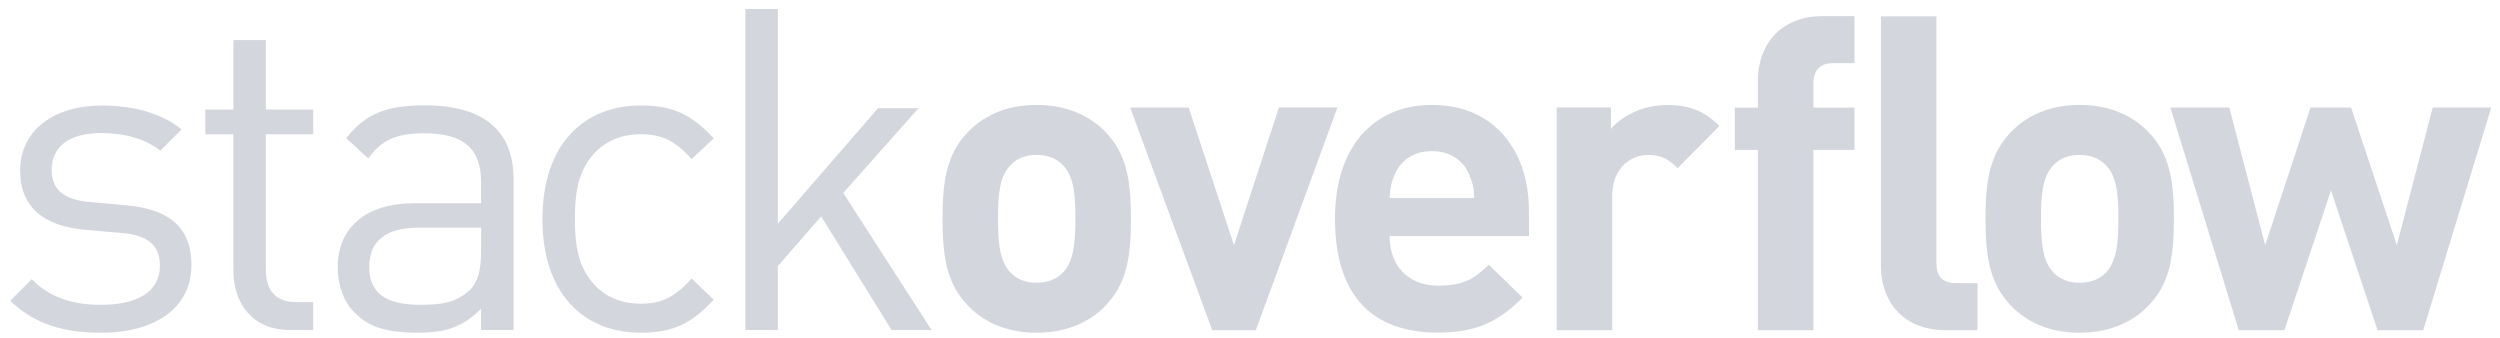 <svg width="229" height="31" viewBox="0 0 229 31" fill="none" xmlns="http://www.w3.org/2000/svg">
<path d="M9.276 30.481C5.846 30.481 3.163 29.696 0.935 27.55L2.916 25.569C4.529 27.265 6.713 27.923 9.238 27.923C12.586 27.923 14.649 26.727 14.649 24.328C14.649 22.55 13.617 21.563 11.263 21.354L7.915 21.063C3.947 20.734 1.846 18.956 1.846 15.614C1.846 11.898 4.985 9.665 9.32 9.665C12.212 9.665 14.814 10.367 16.63 11.854L14.688 13.797C13.244 12.683 11.384 12.189 9.276 12.189C6.302 12.189 4.732 13.468 4.732 15.537C4.732 17.271 5.726 18.303 8.283 18.511L11.548 18.802C15.099 19.131 17.536 20.498 17.536 24.296C17.536 28.209 14.188 30.481 9.276 30.481Z" fill="#263959" fill-opacity="0.2"/>
<path d="M26.58 30.228C23.112 30.228 21.377 27.791 21.377 24.778V12.304H18.814V10.032H21.377V3.671H24.352V10.032H28.687V12.304H24.352V24.696C24.352 26.556 25.219 27.671 27.118 27.671H28.687V30.233H26.58" fill="#263959" fill-opacity="0.2"/>
<path d="M44.065 20.855H38.368C35.311 20.855 33.824 22.095 33.824 24.449C33.824 26.803 35.267 27.918 38.494 27.918C40.228 27.918 41.76 27.791 43.038 26.556C43.741 25.898 44.07 24.74 44.07 23.044V20.855H44.065ZM44.065 30.228V28.285C42.413 29.937 40.925 30.475 38.198 30.475C35.388 30.475 33.736 29.937 32.457 28.614C31.464 27.621 30.932 26.096 30.932 24.482C30.932 20.931 33.412 18.615 37.951 18.615H44.065V16.673C44.065 13.698 42.577 12.211 38.862 12.211C36.261 12.211 34.938 12.831 33.742 14.521L31.716 12.661C33.533 10.306 35.602 9.648 38.906 9.648C44.355 9.648 47.044 12.002 47.044 16.42V30.228H44.065Z" fill="#263959" fill-opacity="0.2"/>
<path d="M58.69 30.48C53.57 30.48 49.685 27.012 49.685 20.07C49.685 13.133 53.57 9.659 58.69 9.659C61.5 9.659 63.273 10.4 65.38 12.672L63.355 14.57C61.83 12.875 60.628 12.298 58.69 12.298C56.709 12.298 55.057 13.083 53.982 14.609C53.032 15.931 52.659 17.501 52.659 20.058C52.659 22.616 53.032 24.191 53.982 25.508C55.057 27.034 56.709 27.819 58.69 27.819C60.633 27.819 61.83 27.198 63.355 25.508L65.38 27.451C63.273 29.734 61.5 30.48 58.69 30.48Z" fill="#263959" fill-opacity="0.2"/>
<path d="M81.664 30.228L75.221 19.823L71.253 24.367V30.228H68.278V0.823H71.253V20.487L80.423 9.911H84.139L77.24 17.677L85.335 30.233H81.664" fill="#263959" fill-opacity="0.2"/>
<path d="M97.331 15.092C96.744 14.505 95.959 14.192 94.944 14.192C93.928 14.192 93.182 14.505 92.595 15.092C91.536 16.151 91.42 17.913 91.42 20.026C91.42 22.139 91.536 23.939 92.595 24.998C93.182 25.585 93.923 25.898 94.944 25.898C95.959 25.898 96.744 25.585 97.331 24.998C98.385 23.944 98.505 22.139 98.505 20.026C98.505 17.913 98.39 16.151 97.331 15.092ZM101.288 27.972C100.037 29.306 97.962 30.48 94.944 30.48C91.931 30.48 89.895 29.306 88.644 27.972C86.805 26.052 86.333 23.747 86.333 20.026C86.333 16.343 86.805 14.038 88.644 12.117C89.895 10.789 91.931 9.609 94.944 9.609C97.957 9.609 100.031 10.784 101.288 12.117C103.126 14.038 103.598 16.343 103.598 20.026C103.598 23.747 103.126 26.057 101.288 27.972Z" fill="#263959" fill-opacity="0.2"/>
<path d="M115.035 30.245H111.04L103.521 9.851H108.883L113.032 22.457L117.148 9.846H122.51L115.035 30.245Z" fill="#263959" fill-opacity="0.2"/>
<path d="M134.573 15.954C134.024 14.741 132.888 13.841 131.165 13.841C129.442 13.841 128.306 14.741 127.762 15.954C127.449 16.7 127.329 17.243 127.29 18.143H135.039C135.006 17.249 134.886 16.7 134.573 15.954ZM127.29 21.628C127.29 24.251 128.893 26.167 131.752 26.167C133.986 26.167 135.078 25.541 136.373 24.246L139.468 27.259C137.394 29.333 135.396 30.469 131.719 30.469C126.906 30.469 122.285 28.28 122.285 20.02C122.285 13.363 125.885 9.609 131.17 9.609C136.845 9.609 140.055 13.758 140.055 19.356V21.628H127.29Z" fill="#263959" fill-opacity="0.2"/>
<path d="M153.666 15.405C152.881 14.62 152.217 14.192 150.966 14.192C149.401 14.192 147.678 15.367 147.678 17.951V30.245H142.591V9.846H147.563V11.805C148.54 10.63 150.499 9.615 152.689 9.615C154.686 9.615 156.097 10.126 157.502 11.536L153.666 15.405Z" fill="#263959" fill-opacity="0.2"/>
<path d="M178.241 30.245C174.054 30.245 172.292 27.309 172.292 24.411V1.504H177.379V24.098C177.379 25.311 177.89 25.937 179.179 25.937H181.139V30.245H178.241ZM166.112 13.731V30.245H161.025V13.731H158.912V9.857H161.025V7.31C161.025 4.413 162.825 1.477 166.974 1.477H169.872V5.785H167.912C166.7 5.785 166.112 6.449 166.112 7.623V9.857H169.872V13.731H166.112Z" fill="#263959" fill-opacity="0.2"/>
<path d="M192.867 15.092C192.28 14.505 191.495 14.192 190.48 14.192C189.465 14.192 188.718 14.505 188.131 15.092C187.072 16.151 186.957 17.913 186.957 20.026C186.957 22.139 187.072 23.939 188.131 24.998C188.718 25.585 189.465 25.898 190.48 25.898C191.495 25.898 192.28 25.585 192.867 24.998C193.926 23.944 194.042 22.139 194.042 20.026C194.042 17.913 193.926 16.151 192.867 15.092ZM196.824 27.972C195.573 29.306 193.498 30.48 190.48 30.48C187.461 30.48 185.431 29.306 184.18 27.972C182.341 26.052 181.869 23.747 181.869 20.026C181.869 16.343 182.341 14.038 184.18 12.117C185.431 10.789 187.467 9.609 190.48 9.609C193.493 9.609 195.567 10.784 196.824 12.117C198.662 14.038 199.134 16.343 199.134 20.026C199.134 23.747 198.662 26.057 196.824 27.972Z" fill="#263959" fill-opacity="0.2"/>
<path d="M221.97 30.244H217.782L213.518 17.447L209.254 30.244H205.067L198.805 9.851H204.205L207.492 22.457L211.641 9.851H215.362L219.549 22.457L222.837 9.851H228.198L221.97 30.244Z" fill="#263959" fill-opacity="0.2"/>
</svg>
